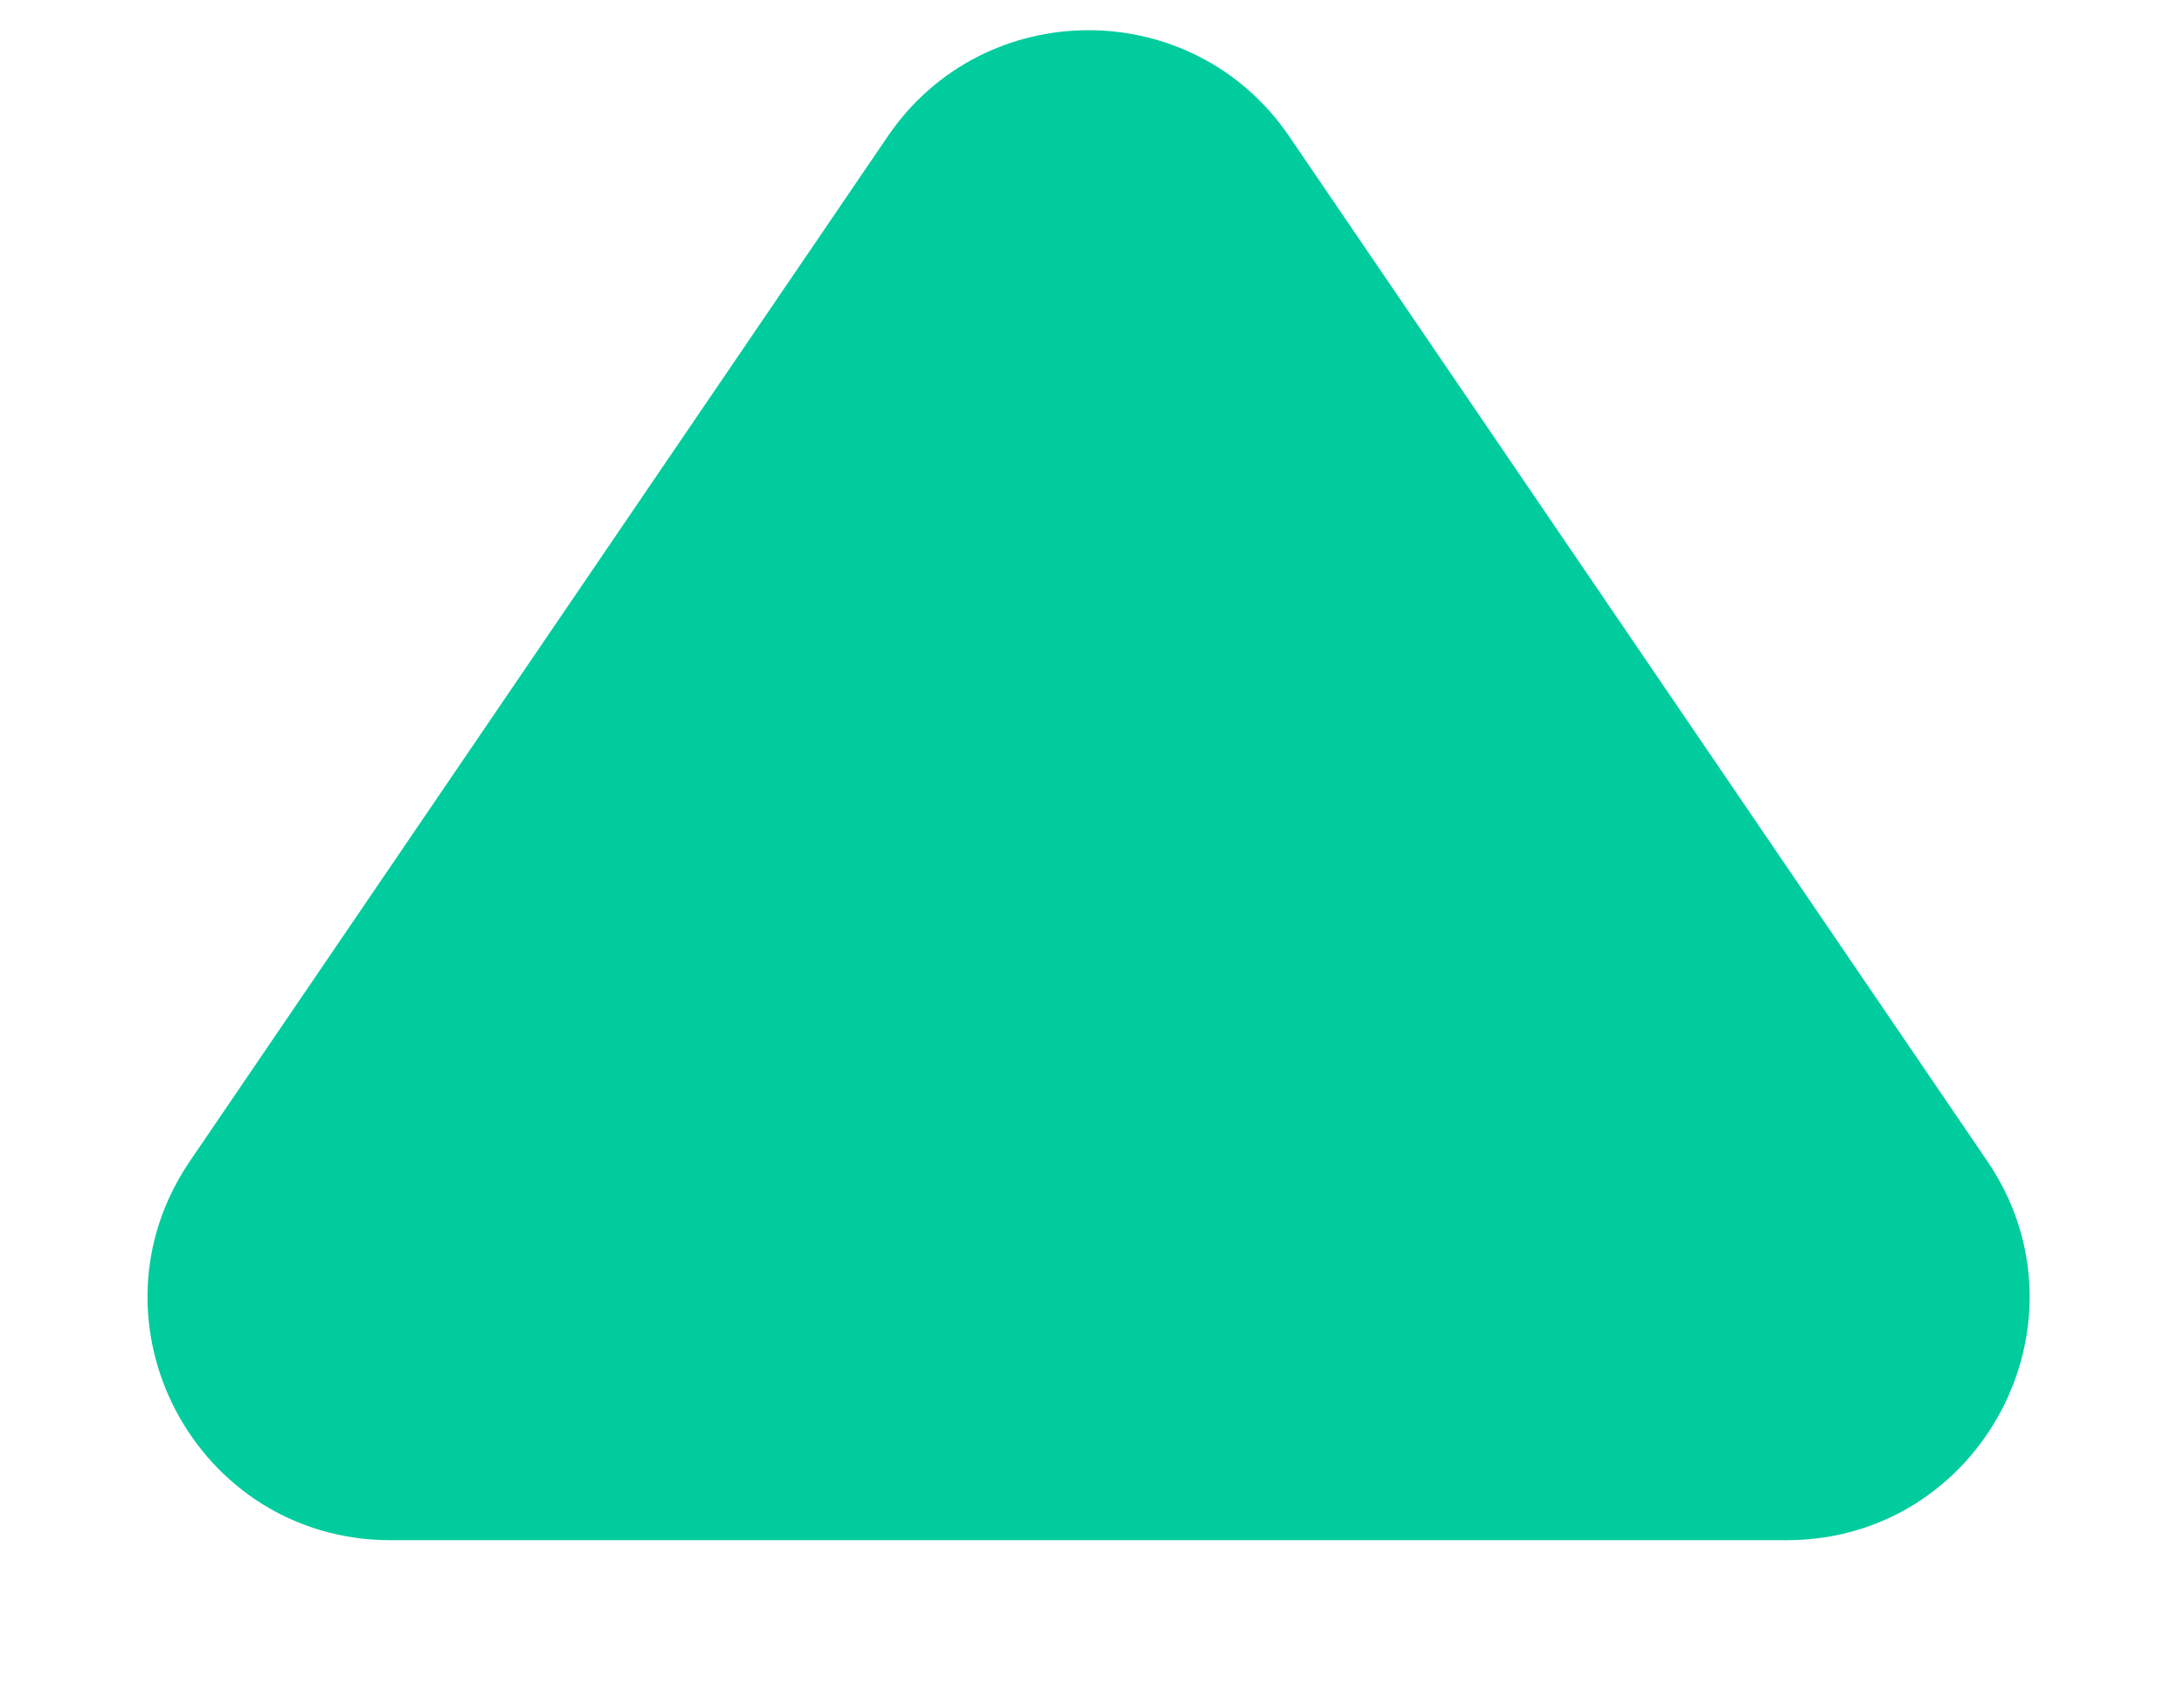 <svg width="9" height="7" viewBox="0 0 9 7" fill="none" xmlns="http://www.w3.org/2000/svg">
<path fill-rule="evenodd" clip-rule="evenodd" d="M7.362 6.348C8.165 6.348 8.641 5.449 8.189 4.785L5.312 0.561C4.915 -0.021 4.056 -0.021 3.659 0.561L0.783 4.785C0.331 5.449 0.806 6.348 1.61 6.348L7.362 6.348Z" fill="#00CC9E"/>
</svg>
